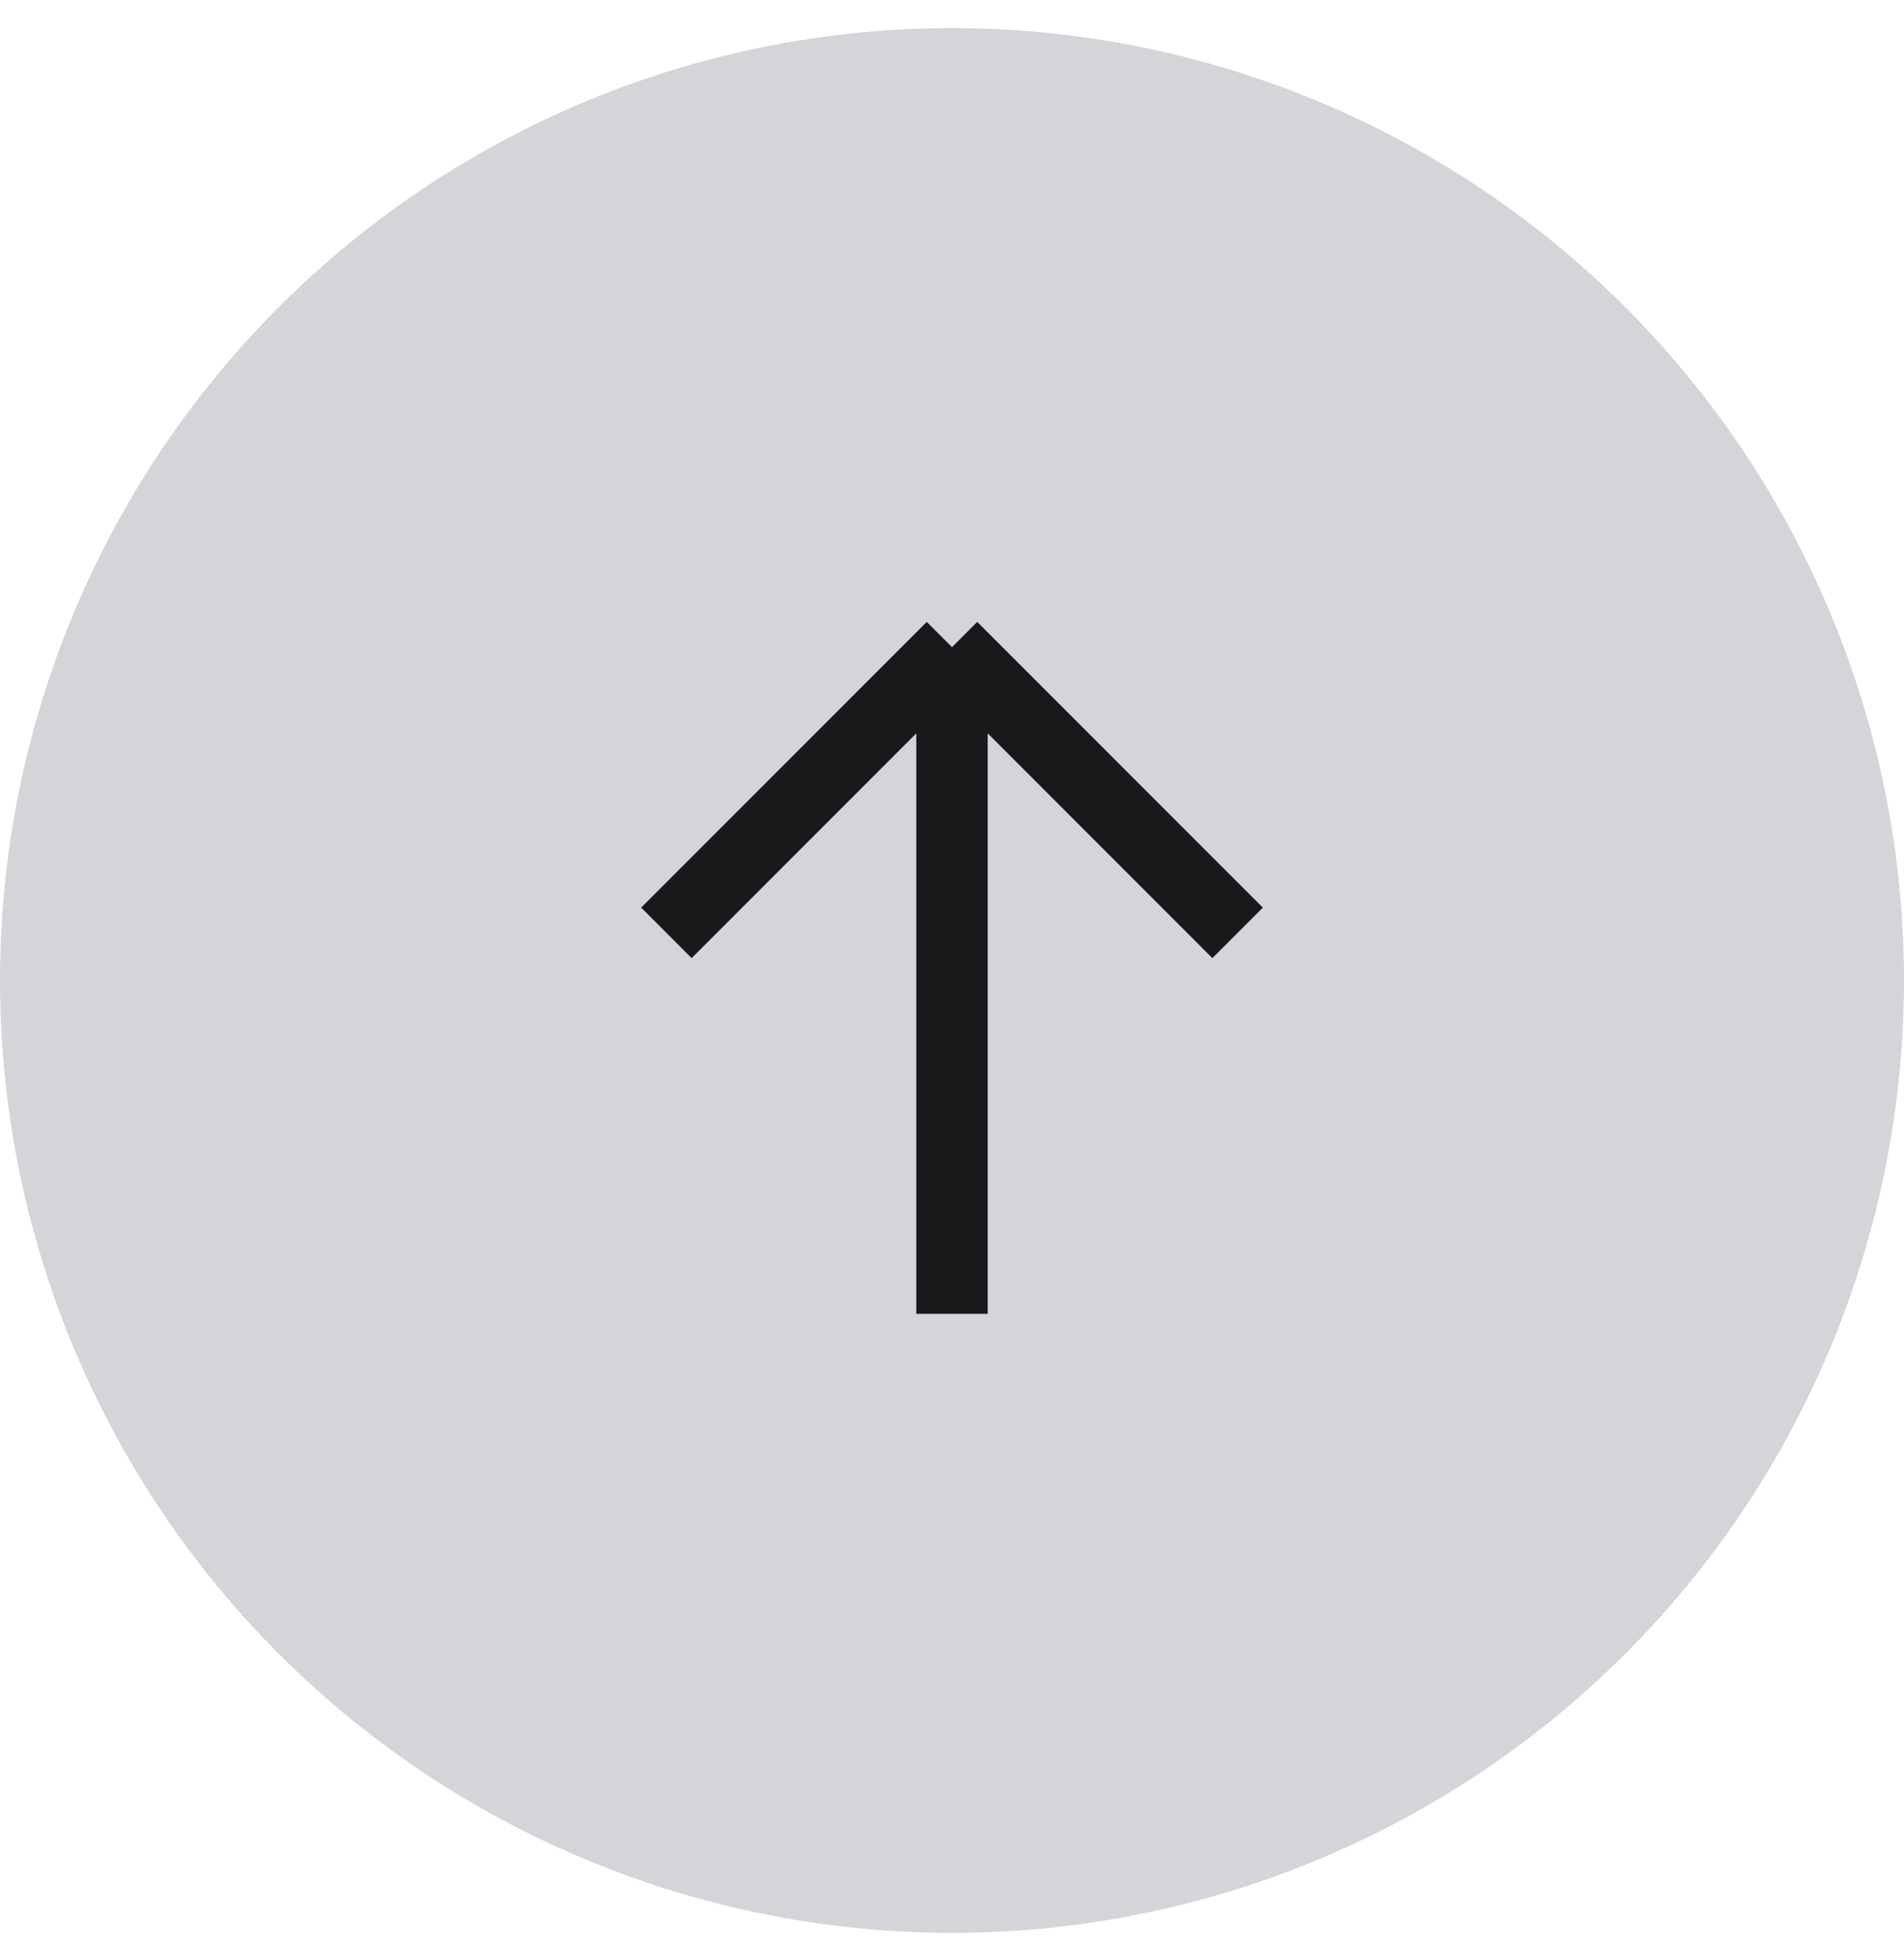 <svg width="40" height="41" viewBox="0 0 40 41" fill="none" xmlns="http://www.w3.org/2000/svg">
<circle cx="20" cy="20.59" r="20" fill="#D4D5D9"/>
<path d="M20 27.59L20 13.59M20 13.59L14 19.59M20 13.59L26 19.59" stroke="#18191B" stroke-width="1.5"/>
</svg>
